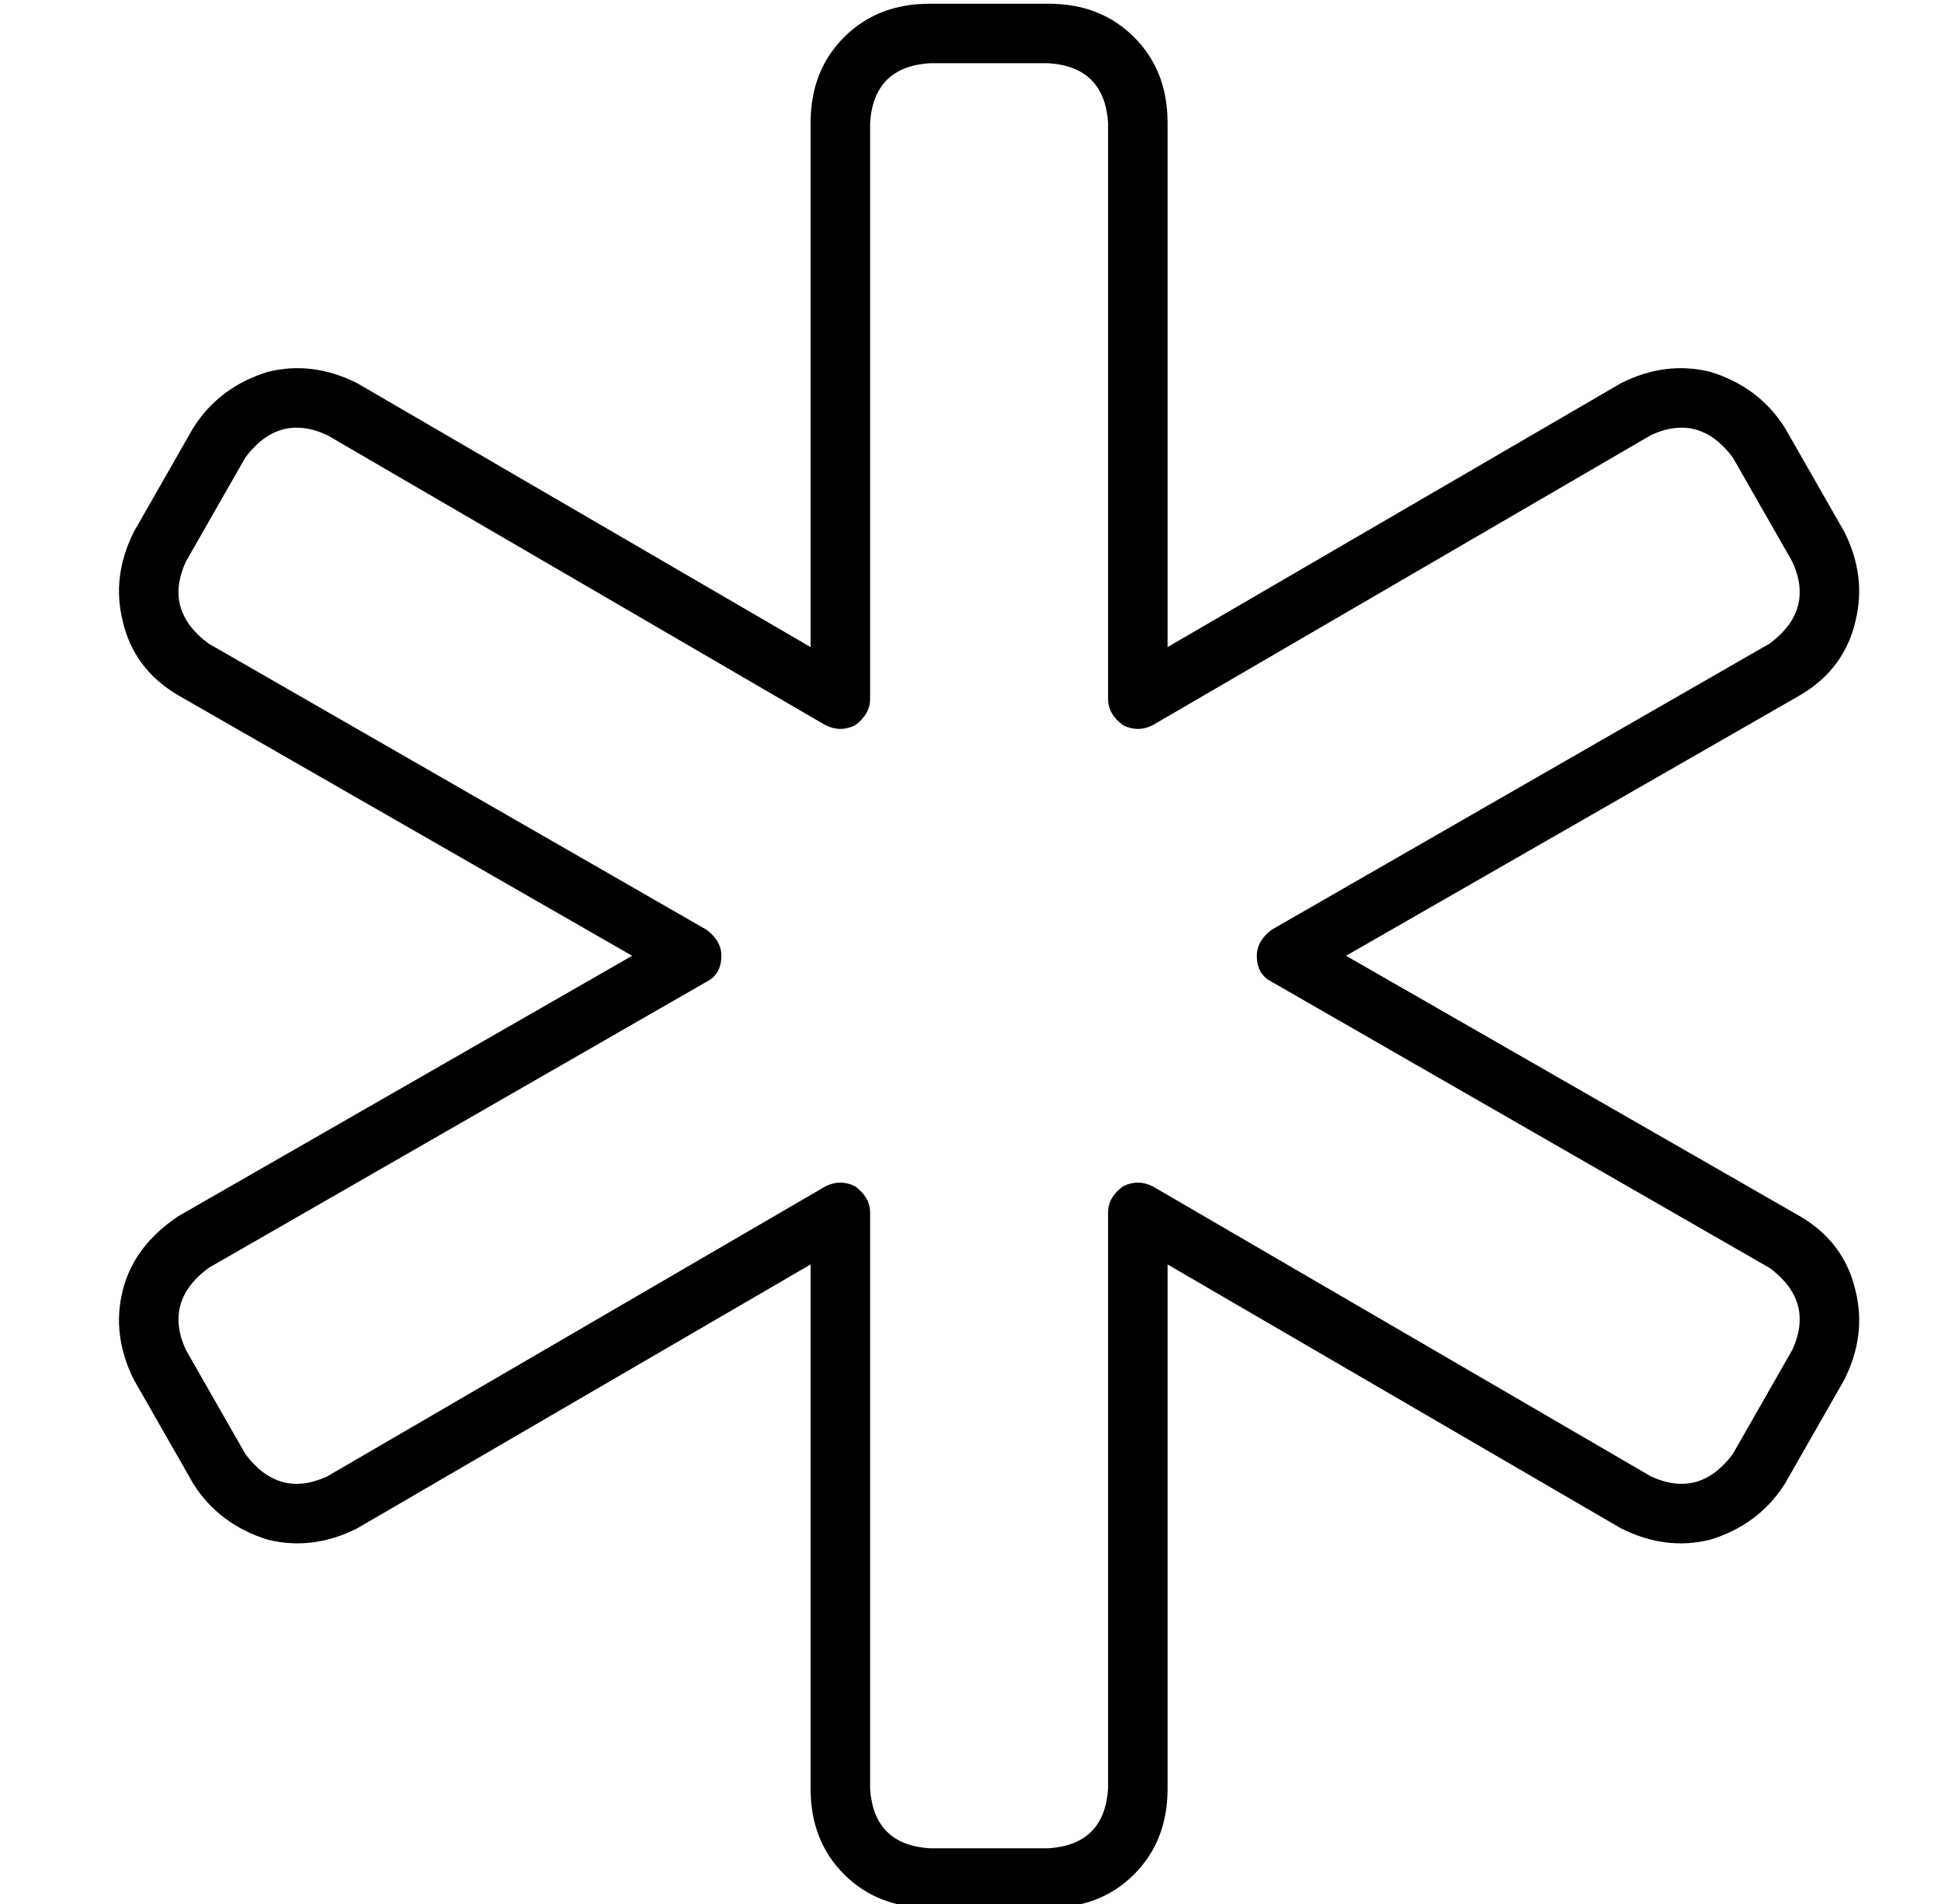 <?xml version="1.0" standalone="no"?>
<!DOCTYPE svg PUBLIC "-//W3C//DTD SVG 1.1//EN" "http://www.w3.org/Graphics/SVG/1.1/DTD/svg11.dtd" >
<svg xmlns="http://www.w3.org/2000/svg" xmlns:xlink="http://www.w3.org/1999/xlink" version="1.1" viewBox="-10 -40 522 512">
   <path fill="currentColor"
d="M208 -7q0 -14 9 -23v0v0q9 -9 23 -9h32v0q14 0 23 9t9 23v141v0l122 -71v0q12 -6 24 -3q13 4 20 15l16 28v0q6 12 3 24q-3 13 -15 20l-122 70v0l122 70v0q12 7 15 20q3 12 -3 24l-16 28v0q-7 11 -20 15q-12 3 -24 -3l-122 -71v0v141v0q0 14 -9 23t-23 9h-32v0
q-14 0 -23 -9t-9 -23v-141v0l-122 71v0q-12 6 -24 3q-13 -4 -20 -15l-16 -28v0q-6 -12 -3 -24t15 -20l122 -70v0l-122 -70v0q-12 -7 -15 -20q-3 -12 3 -24l16 -28v0q7 -11 20 -15q12 -3 24 3l122 71v0v-141v0zM240 -23q-15 1 -16 16v155v0q0 4 -4 7q-4 2 -8 0l-134 -78v0
q-13 -6 -22 6l-16 28v0q-6 13 6 22l134 77v0q4 3 4 7q0 5 -4 7l-134 77v0q-12 9 -6 22l16 28v0q9 12 22 6l134 -78v0q4 -2 8 0q4 3 4 7v155v0q1 15 16 16h32v0q15 -1 16 -16v-155v0q0 -4 4 -7q4 -2 8 0l134 78v0q13 6 22 -6l16 -28v0q6 -13 -6 -22l-134 -77v0q-4 -2 -4 -7
q0 -4 4 -7l134 -77v0q12 -9 6 -22l-16 -28v0q-9 -12 -22 -6l-134 78v0q-4 2 -8 0q-4 -3 -4 -7v-155v0q-1 -15 -16 -16h-32v0z" />
</svg>
